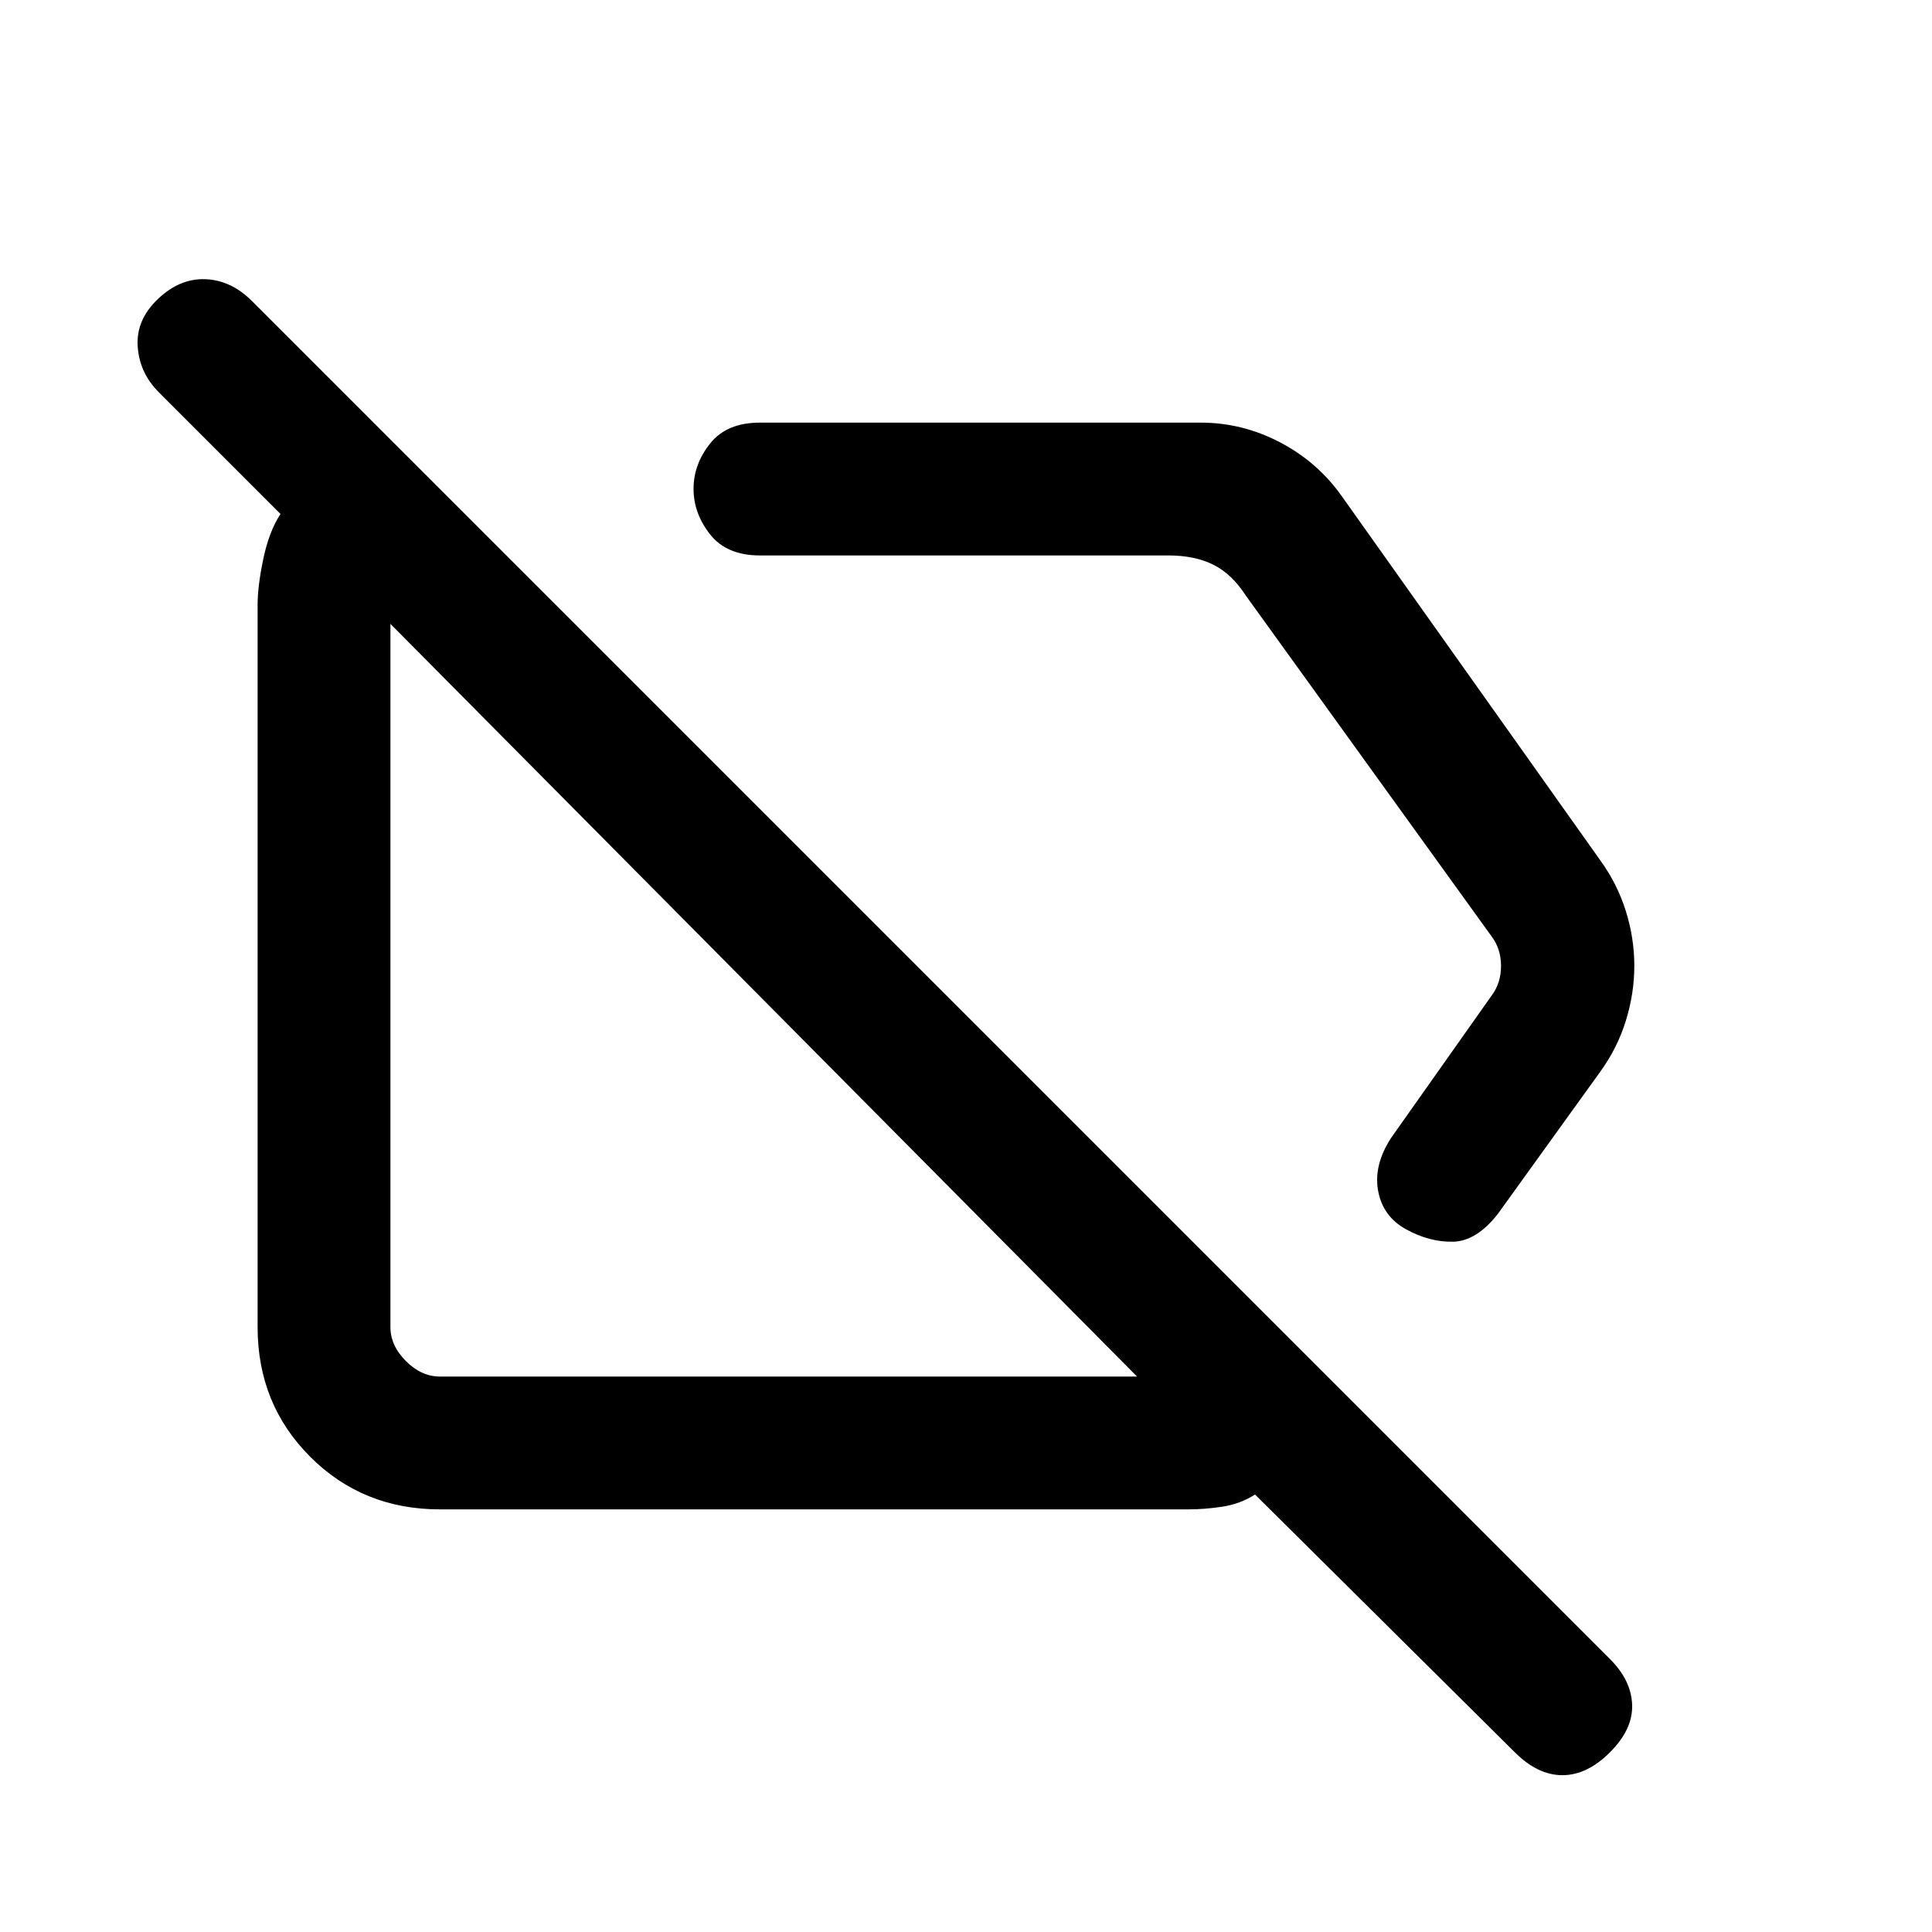 <svg xmlns="http://www.w3.org/2000/svg" height="24" viewBox="0 -960 960 960" width="24"><path d="M744.23-356.77q-10.61 13.54-22.27 13.77-11.65.23-23.27-6.15-11.61-6.39-13.92-19.2-2.31-12.8 6.54-26.34l49.92-70.69q4.62-6.16 4.62-14.62 0-8.46-4.62-14.62L619.08-664q-6.93-10.77-16.16-15.38-9.23-4.62-22.3-4.62h-203q-16.5 0-24.75-10.44-8.25-10.43-8.25-22.65 0-12.22 8.25-22.56Q361.12-750 377.62-750h219q20.76 0 39.46 9.81 18.69 9.81 30.69 26.81l128.38 180.84q8.47 11.69 12.7 25.19 4.23 13.49 4.23 27.26 0 13.78-4.23 27.36t-12.7 25.27l-50.92 70.69ZM218.62-210q-38.35 0-64.48-26.14Q128-262.27 128-300.62v-358.76q0-9.39 2.85-22.97 2.84-13.57 8.53-22.27l-60.46-60.46q-9.61-9.61-10.5-22.77-.88-13.15 10-23.53 10.89-10.39 23.66-9.89t23.15 10.89L800-135.62q10.62 10.62 11 22.77.39 12.16-11 23.54-11.38 11.39-23.65 11.39-12.27 0-23.66-11.39L623.62-217.38q-7.39 4.69-16.17 6.03-8.77 1.35-17.07 1.35H218.62Zm160.15-253ZM518-530.85ZM565-276 194-650v349.38q0 9.24 7.69 16.93 7.69 7.69 16.93 7.69H565Z"/></svg>